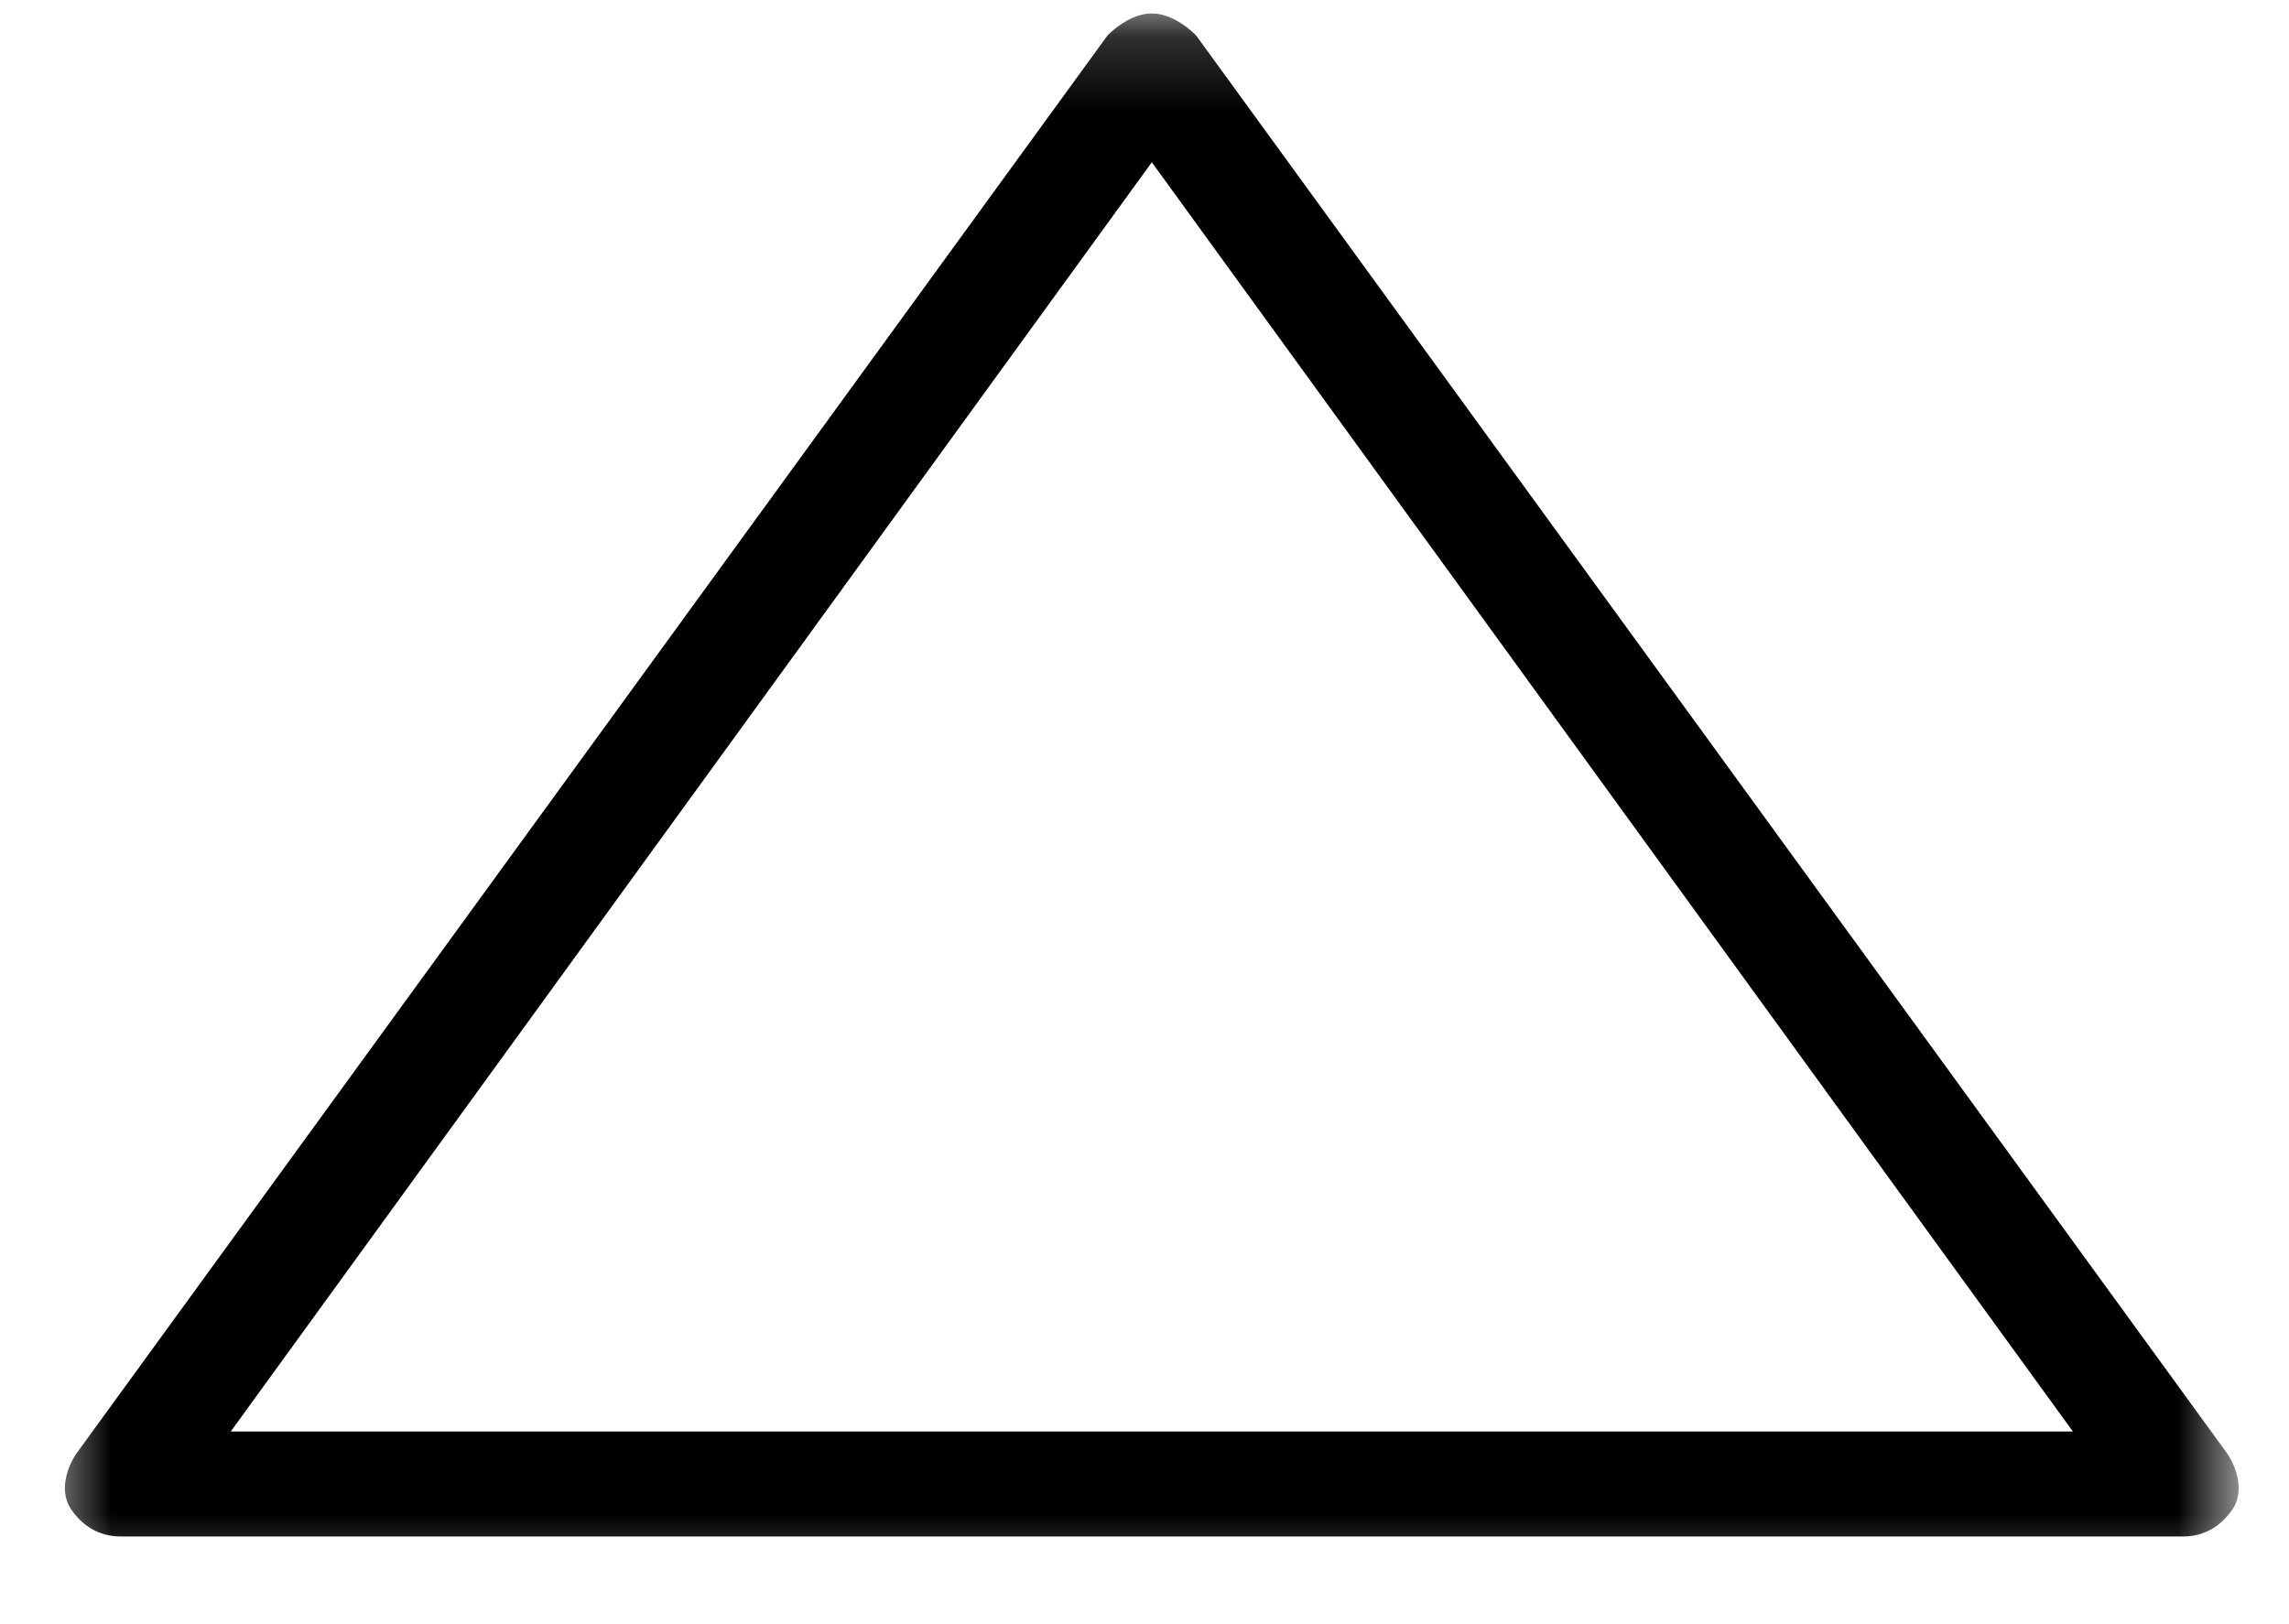 
<svg width="31" height="22" viewBox="0 0 31 22" fill="none" xmlns="http://www.w3.org/2000/svg">
<mask id="mask0_11_31" style="mask-type:luminance" maskUnits="userSpaceOnUse" x="0" y="0" width="31" height="22">
<path d="M0.599 0.182H30.334V21.666H0.599V0.182Z" fill="white"/>
</mask>
<g mask="url(#mask0_11_31)">
<path d="M15.599 0.182C15.823 0.182 16.047 0.328 16.198 0.479L30.162 19.687C30.312 19.911 30.385 20.213 30.24 20.437C30.089 20.661 29.865 20.812 29.568 20.812H1.635C1.333 20.812 1.109 20.661 0.958 20.437C0.813 20.213 0.885 19.911 1.036 19.687L15 0.479C15.151 0.328 15.375 0.182 15.599 0.182ZM28.073 19.39L15.599 2.198L3.125 19.39H28.073Z" fill="black"/>
</g>
</svg>
